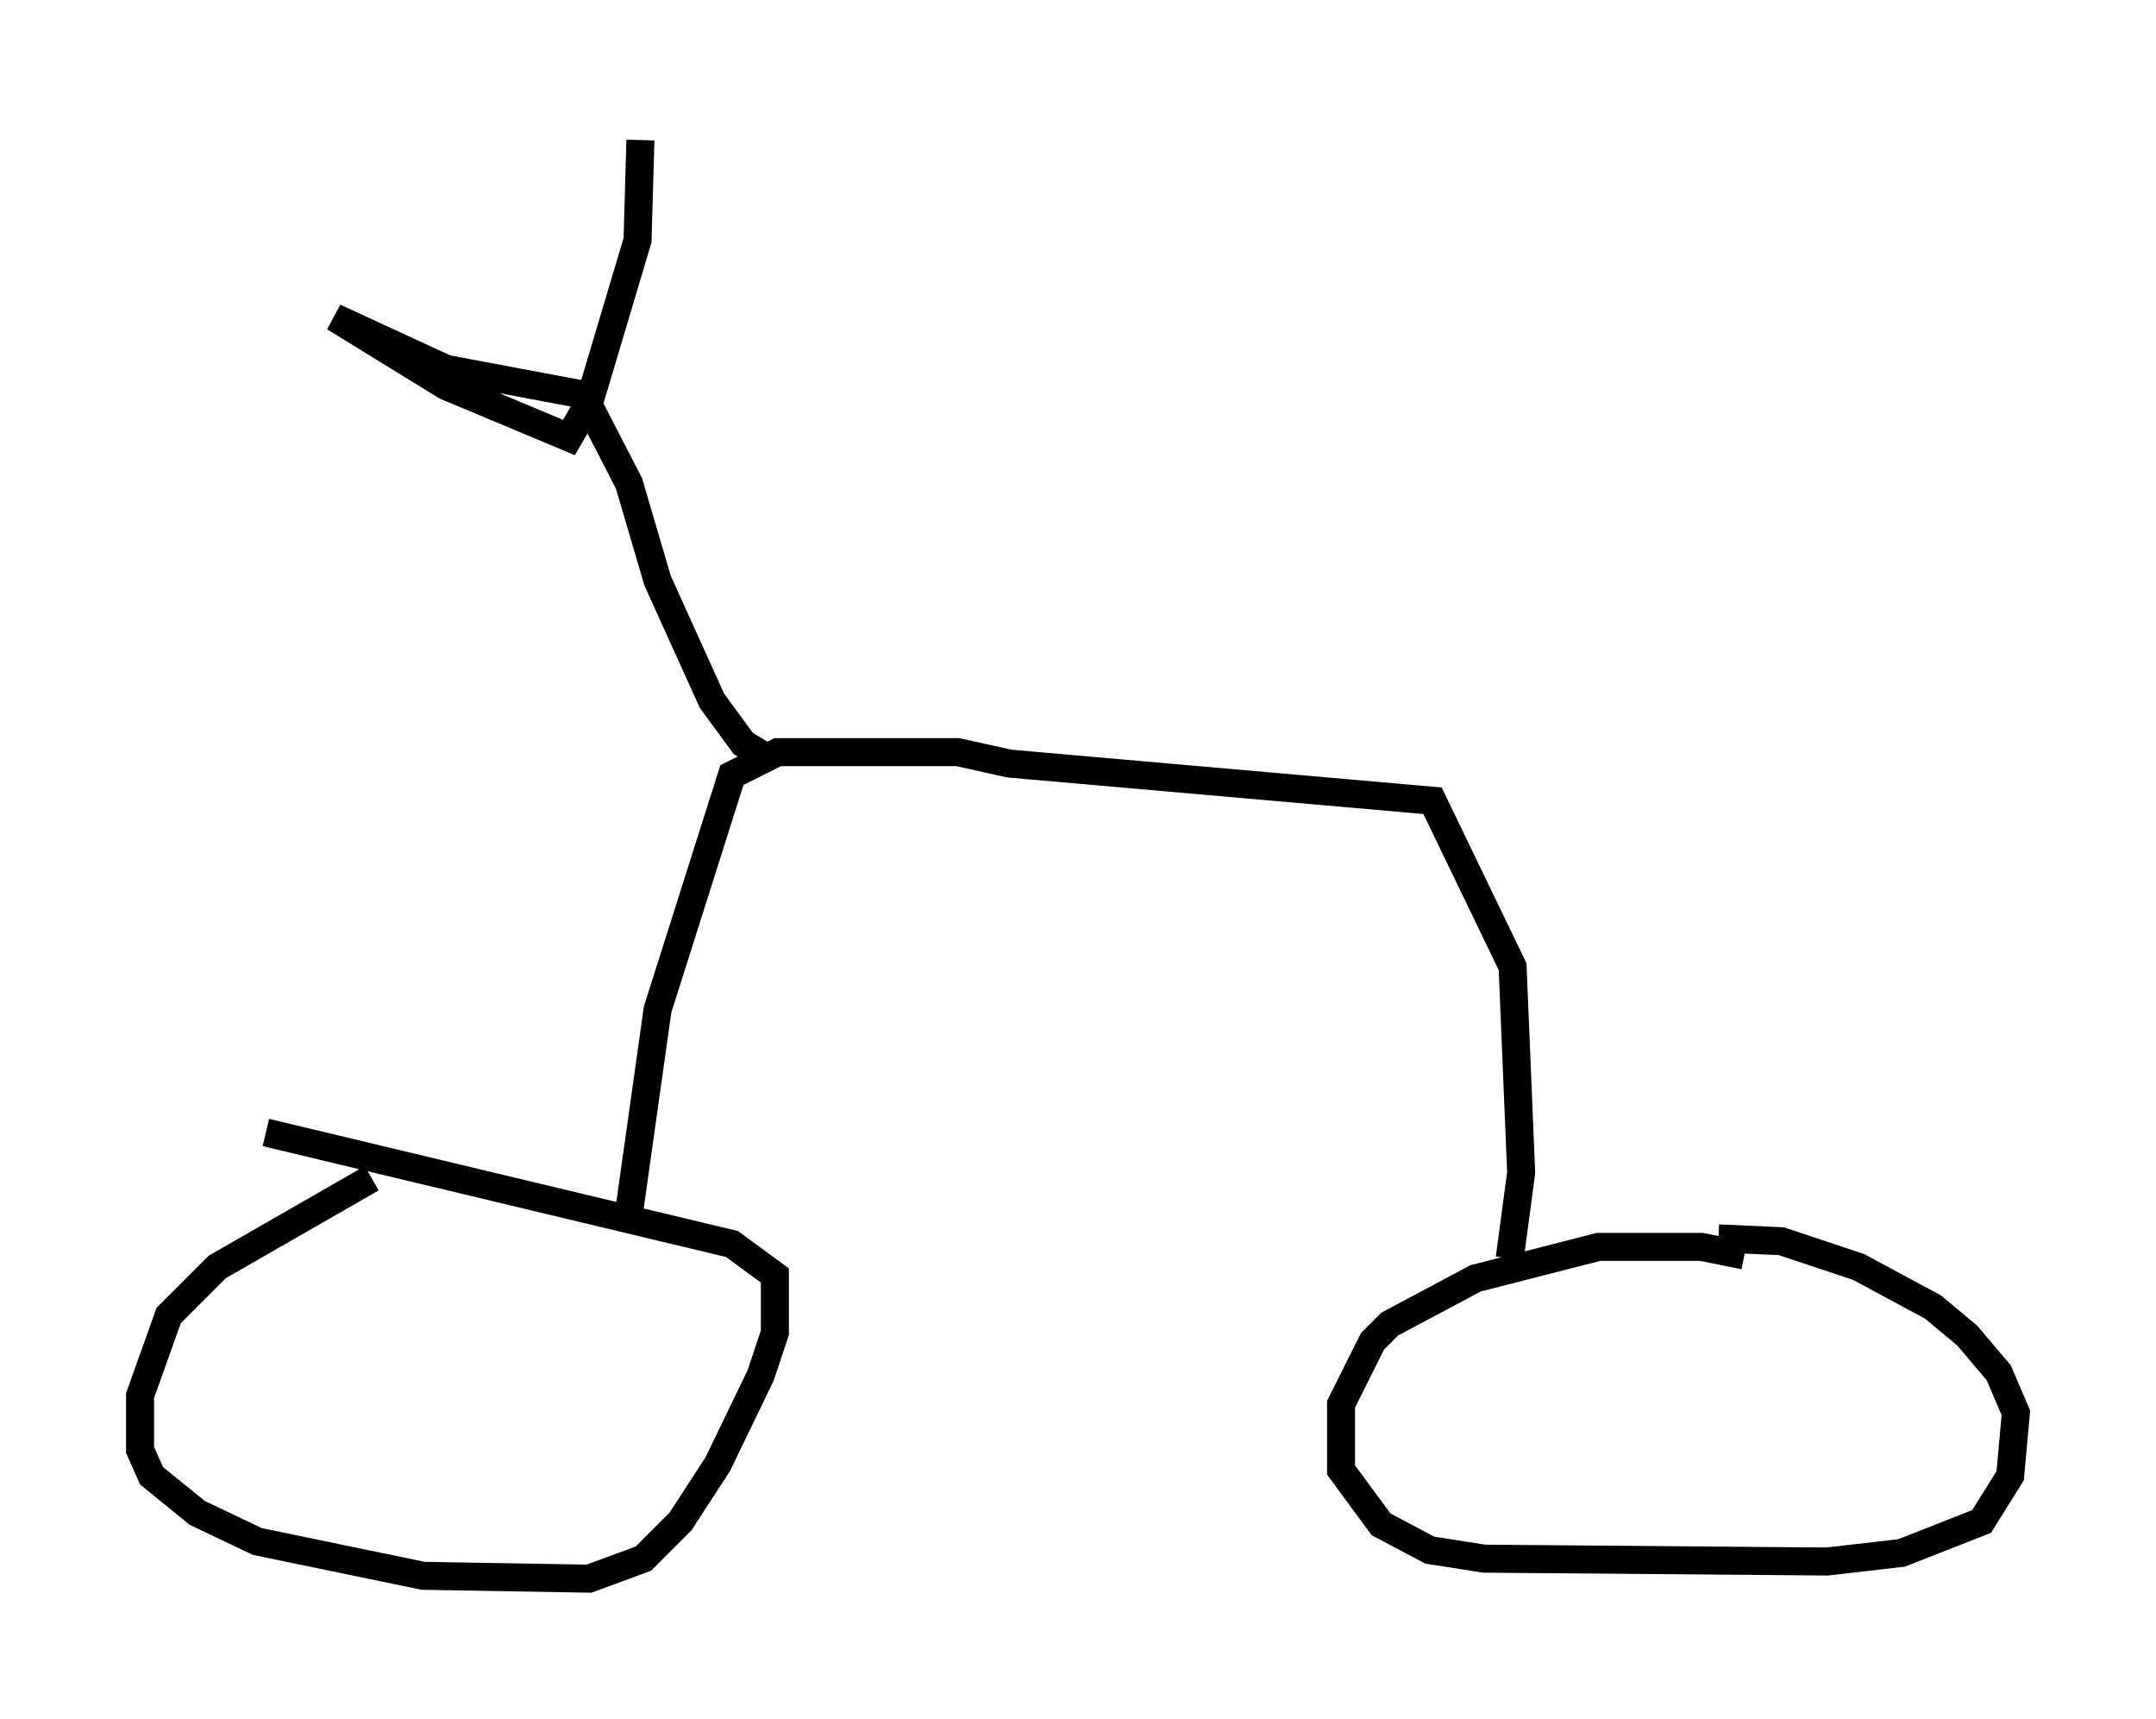 <?xml version="1.0" encoding="utf-8" ?>
<svg baseProfile="full" height="61.348" version="1.1" width="76.967" xmlns="http://www.w3.org/2000/svg" xmlns:ev="http://www.w3.org/2001/xml-events" xmlns:xlink="http://www.w3.org/1999/xlink"><defs /><rect fill="white" height="61.348" width="76.967" x="0" y="0" /><path d="M15.515, 41.342 m-2.246, 0.715 l-5.513, 3.165 -1.735, 1.735 l-1.021, 2.858 0.0, 1.94 l0.408, 0.919 1.633, 1.327 l2.144, 1.021 5.921, 1.225 l5.921, 0.102 1.94, -0.715 l1.327, -1.327 1.327, -2.042 l1.531, -3.165 0.51, -1.531 l0.0, -2.042 -1.531, -1.123 l-16.64, -3.981 m52.778, 4.39 l-1.531, -0.306 -3.675, 0.0 l-4.39, 1.123 -3.063, 1.633 l-0.613, 0.613 -1.123, 2.246 l0.0, 2.348 1.429, 1.94 l1.735, 0.919 1.94, 0.306 l12.25, 0.102 2.654, -0.306 l2.858, -1.123 1.021, -1.633 l0.204, -2.246 -0.613, -1.429 l-1.123, -1.327 -1.225, -1.021 l-2.654, -1.429 -2.756, -0.919 l-2.246, -0.102 m-38.894, -0.919 l1.021, -7.248 2.654, -8.371 l1.633, -0.817 6.431, 0.0 l1.838, 0.408 15.109, 1.327 l2.858, 5.921 0.306, 7.35 l-0.408, 3.063 m-26.338, -17.763 l-1.021, -0.613 -1.123, -1.531 l-1.94, -4.288 -1.021, -3.471 l-1.633, -3.165 -4.9, -0.919 l-3.981, -1.838 3.981, 2.45 l4.39, 1.838 0.715, -1.225 l1.735, -5.819 0.102, -3.573 " fill="none" stroke="black" stroke-width="1" /></svg>